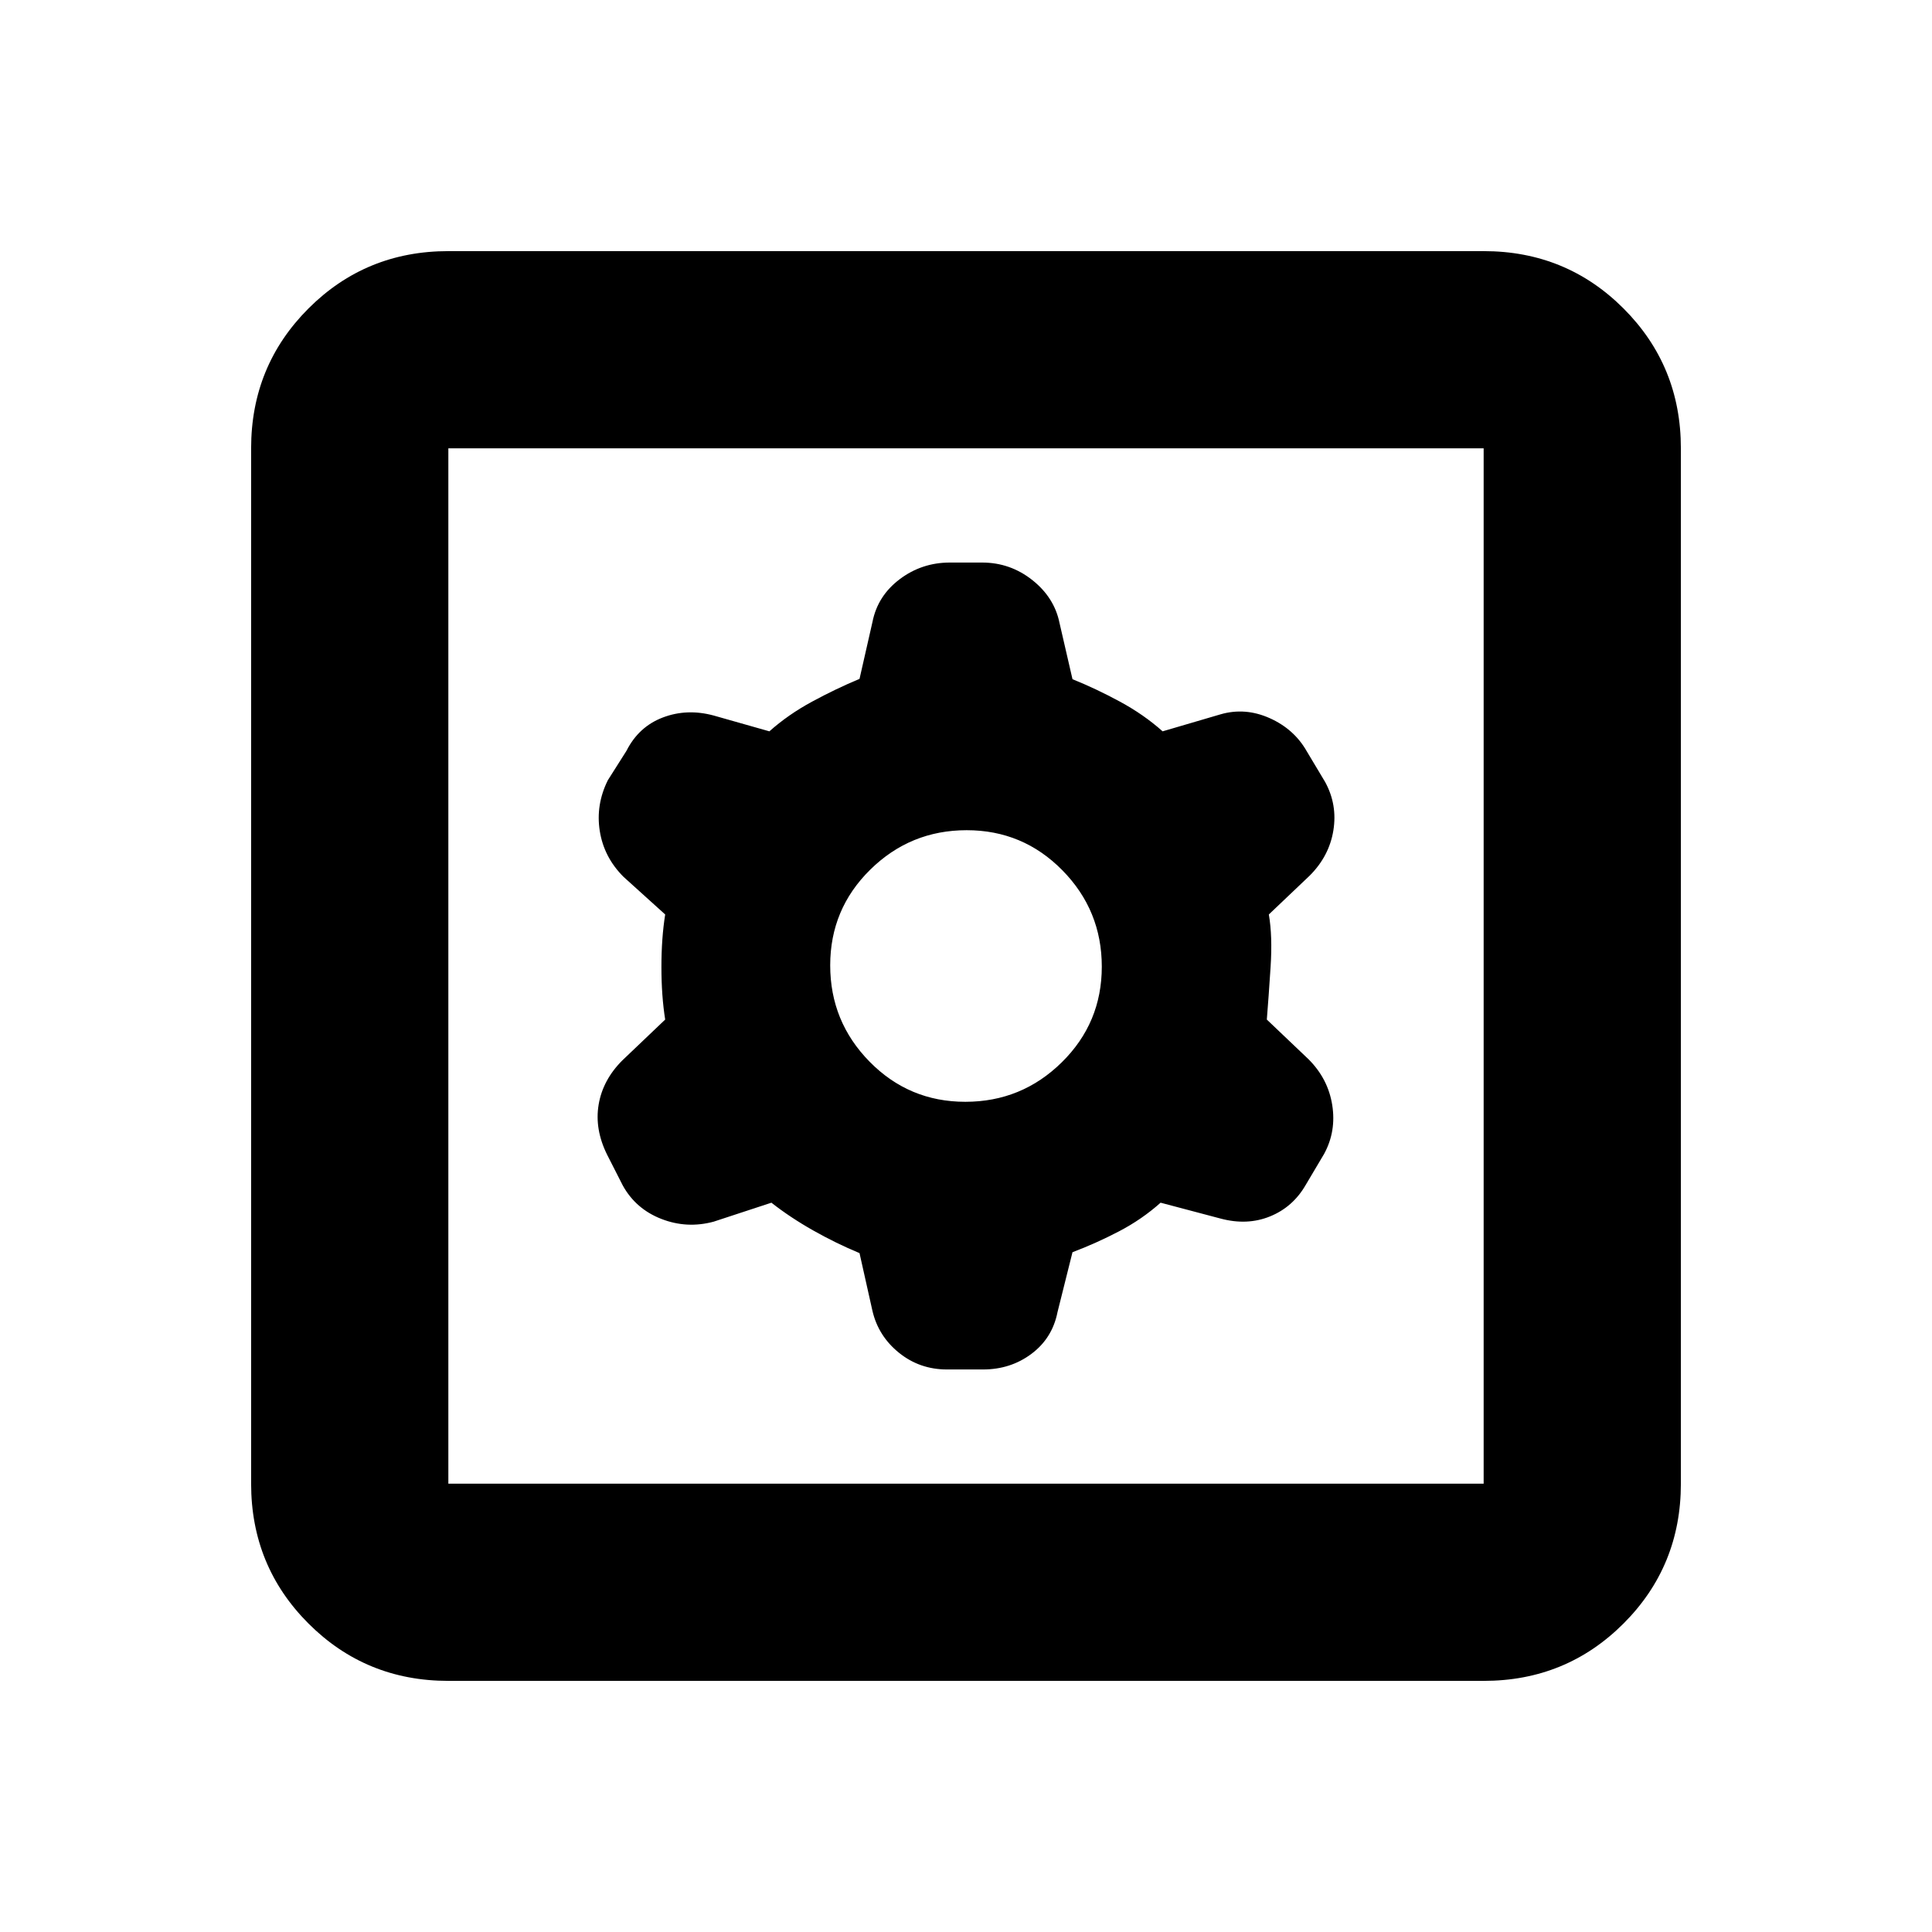<svg xmlns="http://www.w3.org/2000/svg" height="20" viewBox="0 -960 960 960" width="20"><path d="m427.087-337.341 6.434 28.732q2.934 12.535 13.202 20.811 10.268 8.277 23.838 8.277h17.878q13.718 0 24.096-7.772t12.944-20.75l7.434-29.739q11.739-4.435 23.109-10.37 11.369-5.935 20.674-14.239l29.739 7.87q13.261 3.565 24.614-1.048 11.353-4.613 17.683-15.534l9.233-15.567q6.079-11.2 4.014-24.243-2.066-13.044-11.761-22.739l-20.739-19.739q.869-10.739 1.869-26.109 1-15.37-.869-26.109l20.304-19.304q9.696-9.696 11.761-22.457 2.065-12.76-4.065-24.021l-9.131-15.261q-6.276-11.073-18.464-16.515-12.188-5.442-24.449-1.877l-28.739 8.435q-9.305-8.304-21.174-14.739-11.87-6.435-23.609-11.164l-6.434-27.879q-2.566-12.696-13.544-21.392-10.978-8.696-24.951-8.696h-15.968q-13.973 0-24.951 8.272t-13.544 21.25l-6.434 28.285q-11.739 4.889-23.609 11.324-11.869 6.435-21.174 14.739l-27.739-7.87q-13.261-3.565-25.239 1-11.978 4.566-18.058 16.582l-9.233 14.567q-6.079 12.2-4.014 25.243 2.066 13.044 11.761 22.739l20.739 18.739q-1.869 11.739-1.869 26.109 0 14.37 1.869 26.109l-21.304 20.304q-9.696 9.696-11.761 21.957-2.065 12.26 4.239 24.943l7.783 15.287q6.45 11.625 19.138 16.567 12.688 4.942 25.949 1.377l28.739-9.435q9.305 7.304 20.674 13.739 11.37 6.435 23.109 11.311Zm52.581-75.181q-27.972 0-47.559-19.919-19.587-19.92-19.587-47.891 0-27.972 19.919-47.559 19.92-19.587 47.891-19.587 27.972 0 47.559 19.919 19.587 19.92 19.587 47.891 0 27.972-19.919 47.559-19.92 19.587-47.891 19.587Zm-256.885 287.74q-41.005 0-69.503-28.498-28.498-28.498-28.498-69.503v-514.434q0-41.005 28.498-69.503 28.498-28.498 69.503-28.498h514.434q41.005 0 69.503 28.498 28.498 28.498 28.498 69.503v514.434q0 41.005-28.498 69.503-28.498 28.498-69.503 28.498H222.783Zm0-98.001h514.434v-514.434H222.783v514.434Zm0-514.434v514.434-514.434Z"/></svg>